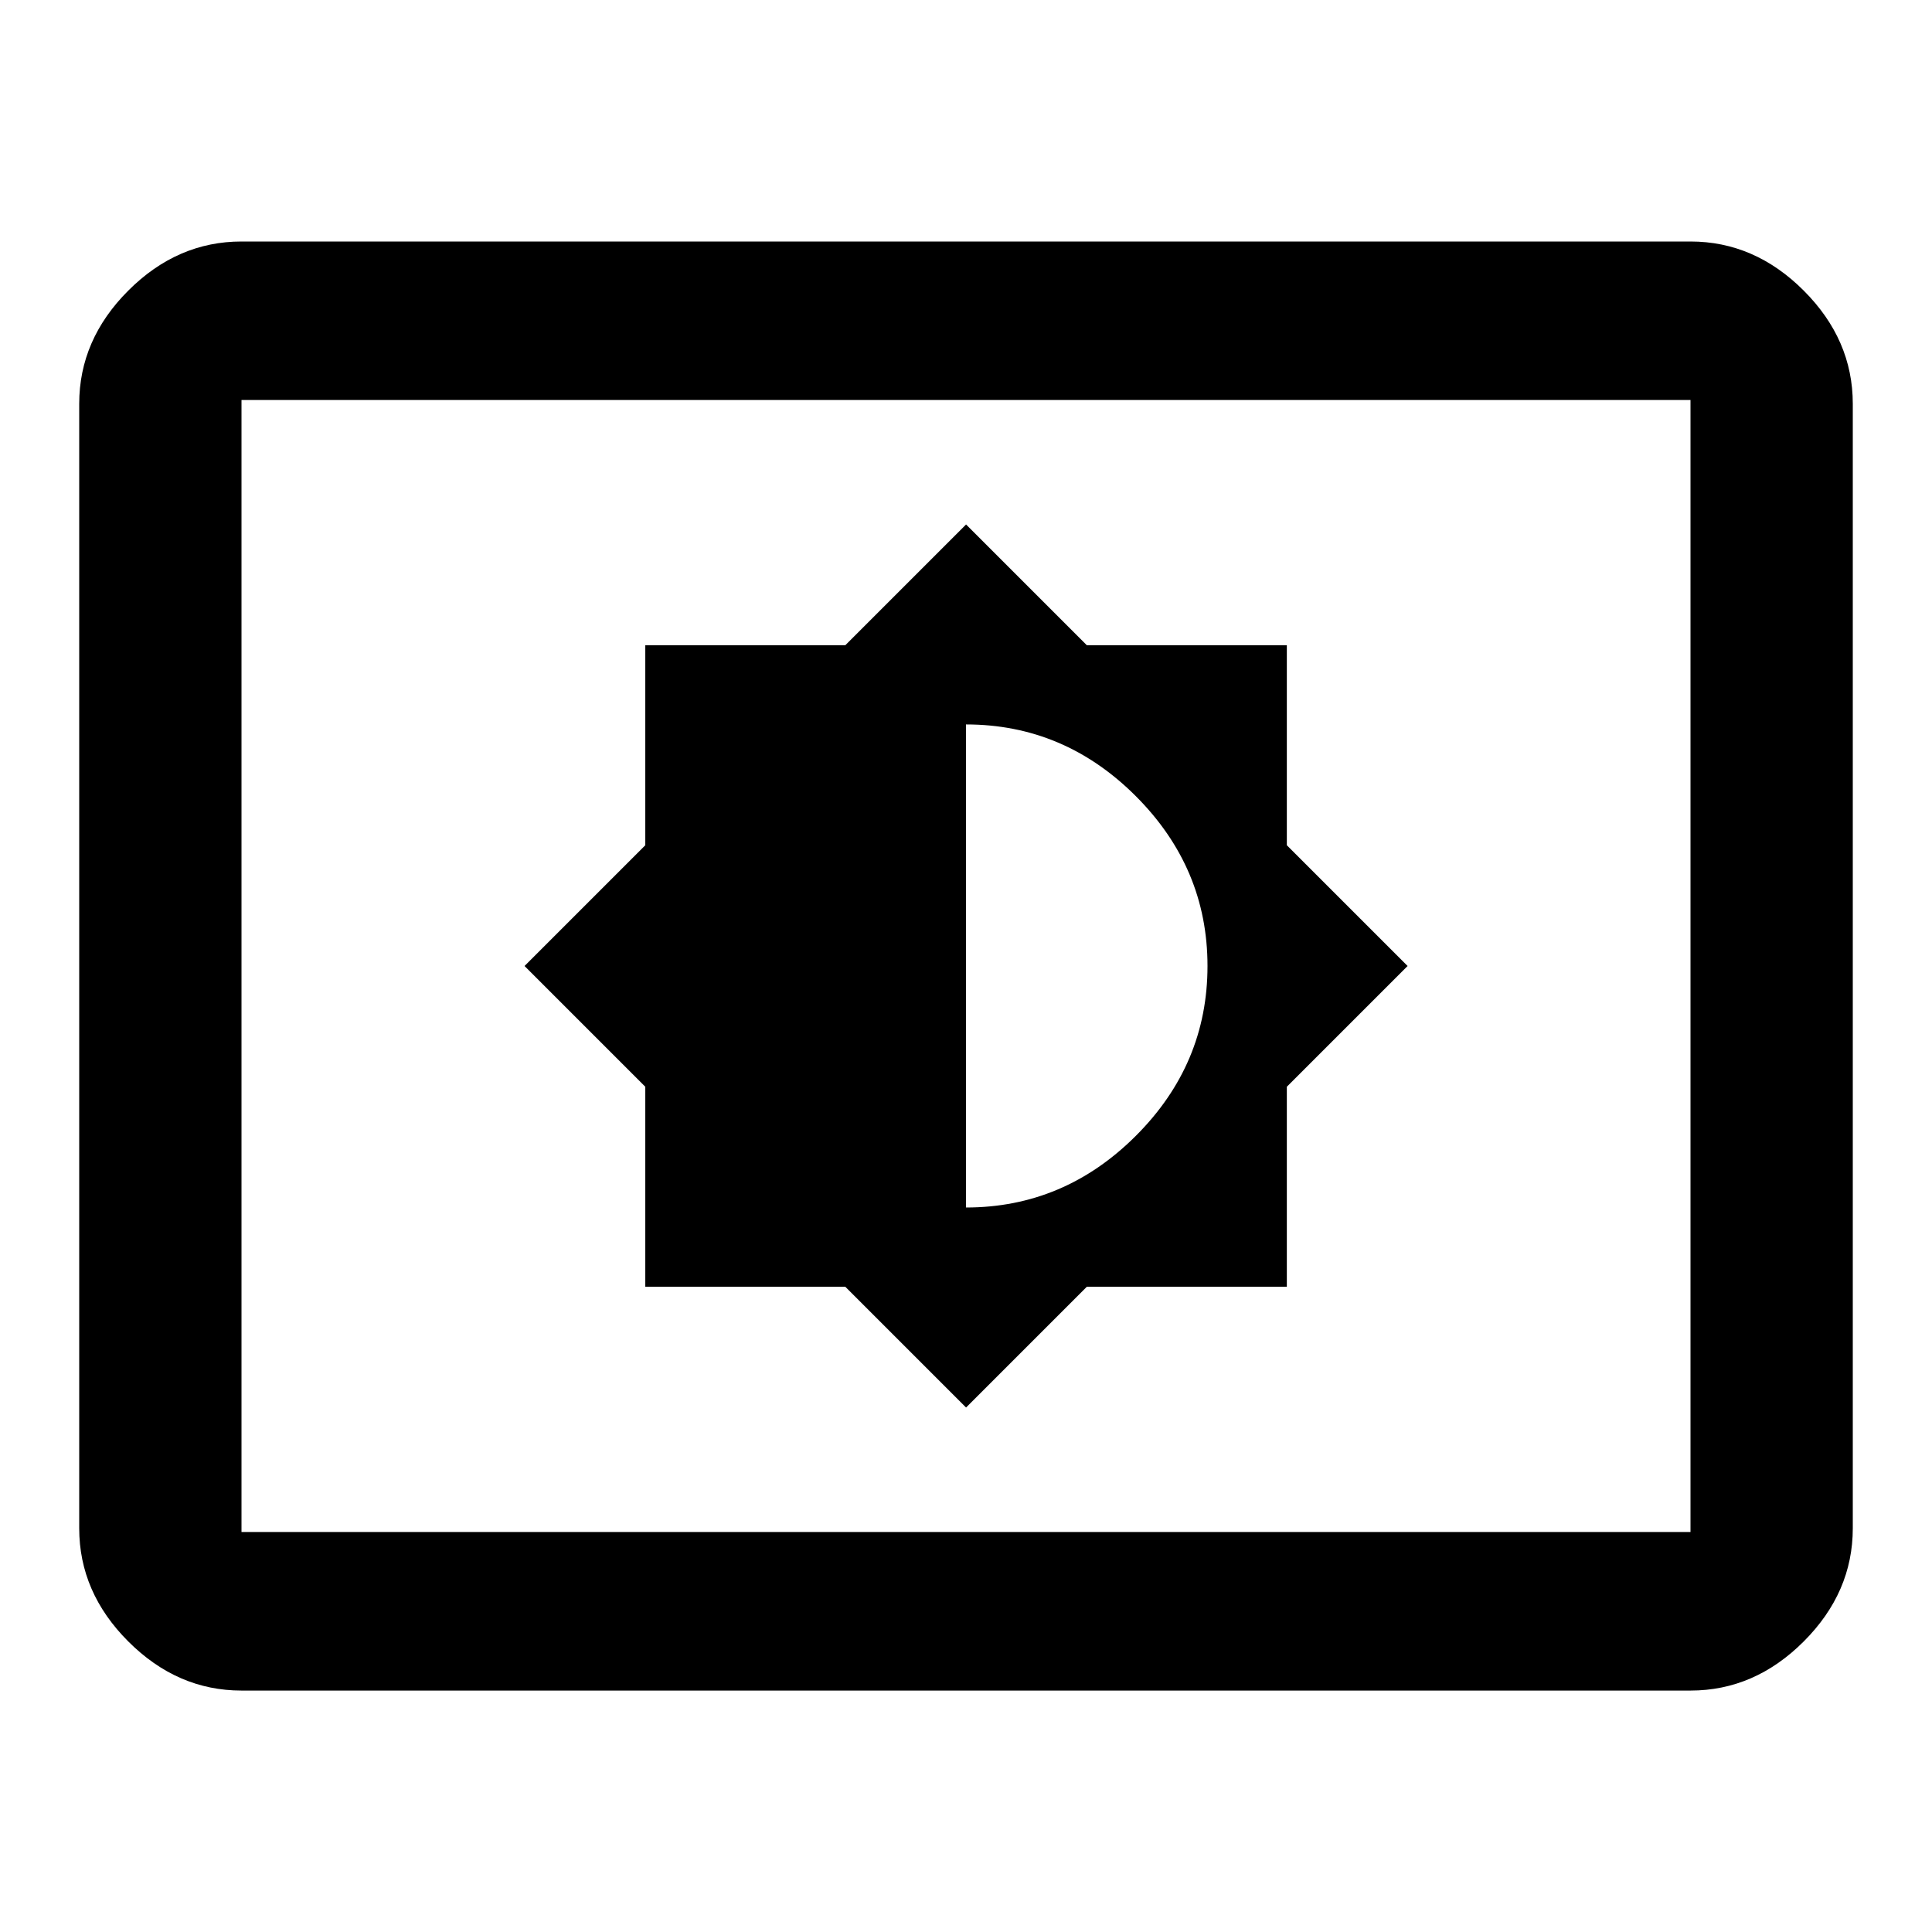 <!-- Generated by IcoMoon.io -->
<svg version="1.1" xmlns="http://www.w3.org/2000/svg" width="32" height="32" viewBox="0 0 32 32">
<title>settings_brightness</title>
<path d="M16 12v8c1.083 0 2.021-0.396 2.813-1.187s1.187-1.729 1.187-2.813-0.396-2.021-1.187-2.813c-0.792-0.792-1.729-1.188-2.813-1.188zM10.688 21.313v-3.313l-2-2 2-2v-3.313h3.313l2-2 2 2h3.313v3.313l2 2-2 2v3.313h-3.313l-2 2-2-2h-3.313zM28 25.375v-18.75h-24v18.75h24zM28 4c0.708 0 1.333 0.271 1.875 0.813s0.813 1.167 0.813 1.875v18.625c0 0.708-0.271 1.333-0.813 1.875s-1.167 0.813-1.875 0.813h-24c-0.708 0-1.333-0.271-1.875-0.813s-0.813-1.167-0.813-1.875v-18.625c0-0.708 0.271-1.333 0.813-1.875s1.167-0.813 1.875-0.813h24z"></path>
</svg>
